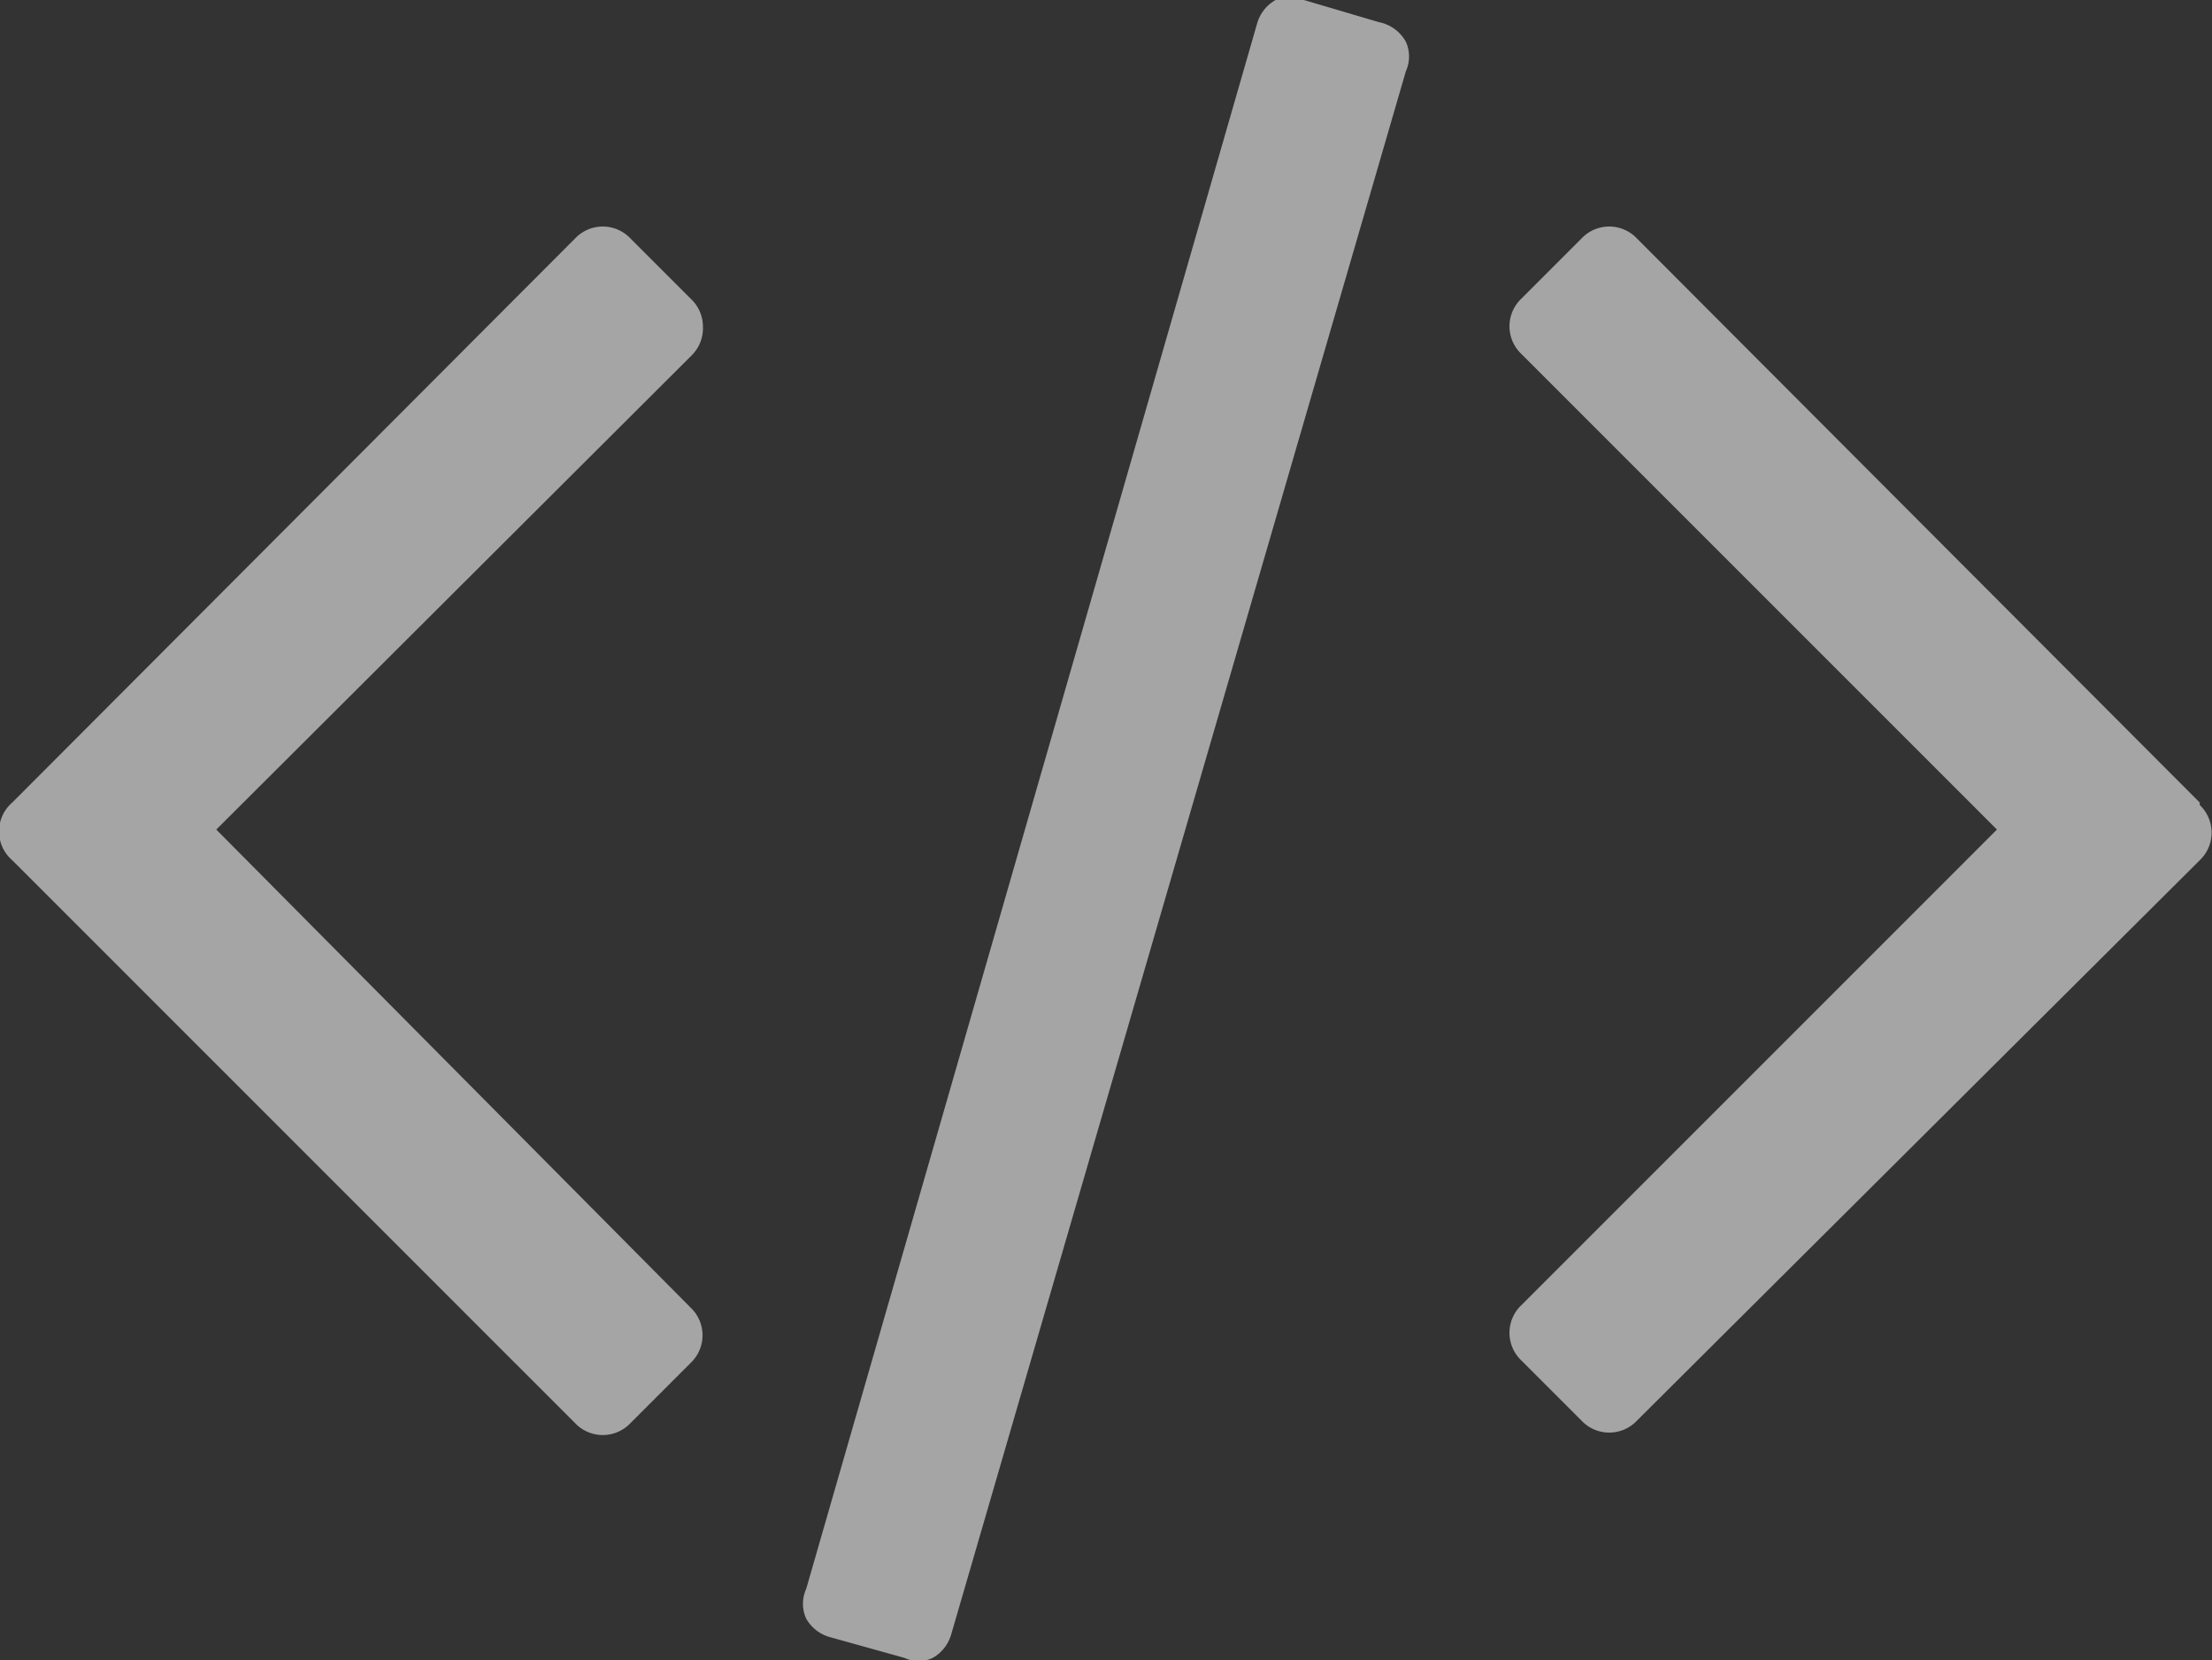 <svg xmlns="http://www.w3.org/2000/svg" viewBox="0 0 18 13.51"><rect x="0" y="0" width="18" height="13.51" fill="#333333" stroke="none"/><defs><style>.cls-1{opacity:0.56;}.cls-2{fill:#fff;}</style></defs><title>Asset 61</title><g id="Layer_2" data-name="Layer 2"><g id="Layer_2-2" data-name="Layer 2"><g id="ic_Code" class="cls-1"><path class="cls-2" d="M11.22.18,10.61,0a.27.27,0,0,0-.23,0,.32.32,0,0,0-.15.19L6.56,12.93a.29.29,0,0,0,0,.24.32.32,0,0,0,.19.15l.61.17a.27.27,0,0,0,.23,0,.32.32,0,0,0,.15-.19L11.44.58a.29.29,0,0,0,0-.24A.32.32,0,0,0,11.22.18Z"/><path class="cls-2" d="M5.72,2.66a.31.31,0,0,0-.1-.23l-.49-.49a.31.31,0,0,0-.45,0L.1,6.53A.31.31,0,0,0,.1,7l4.58,4.58a.31.31,0,0,0,.45,0l.49-.49a.31.31,0,0,0,0-.45L1.76,6.75,5.63,2.89A.31.31,0,0,0,5.72,2.66Z"/><path class="cls-2" d="M17.9,6.53,13.32,1.94a.31.31,0,0,0-.45,0l-.49.49a.31.31,0,0,0,0,.45l3.87,3.87-3.87,3.87a.31.31,0,0,0,0,.45l.49.49a.31.31,0,0,0,.45,0L17.9,7a.31.31,0,0,0,0-.45Z"/></g></g></g></svg>